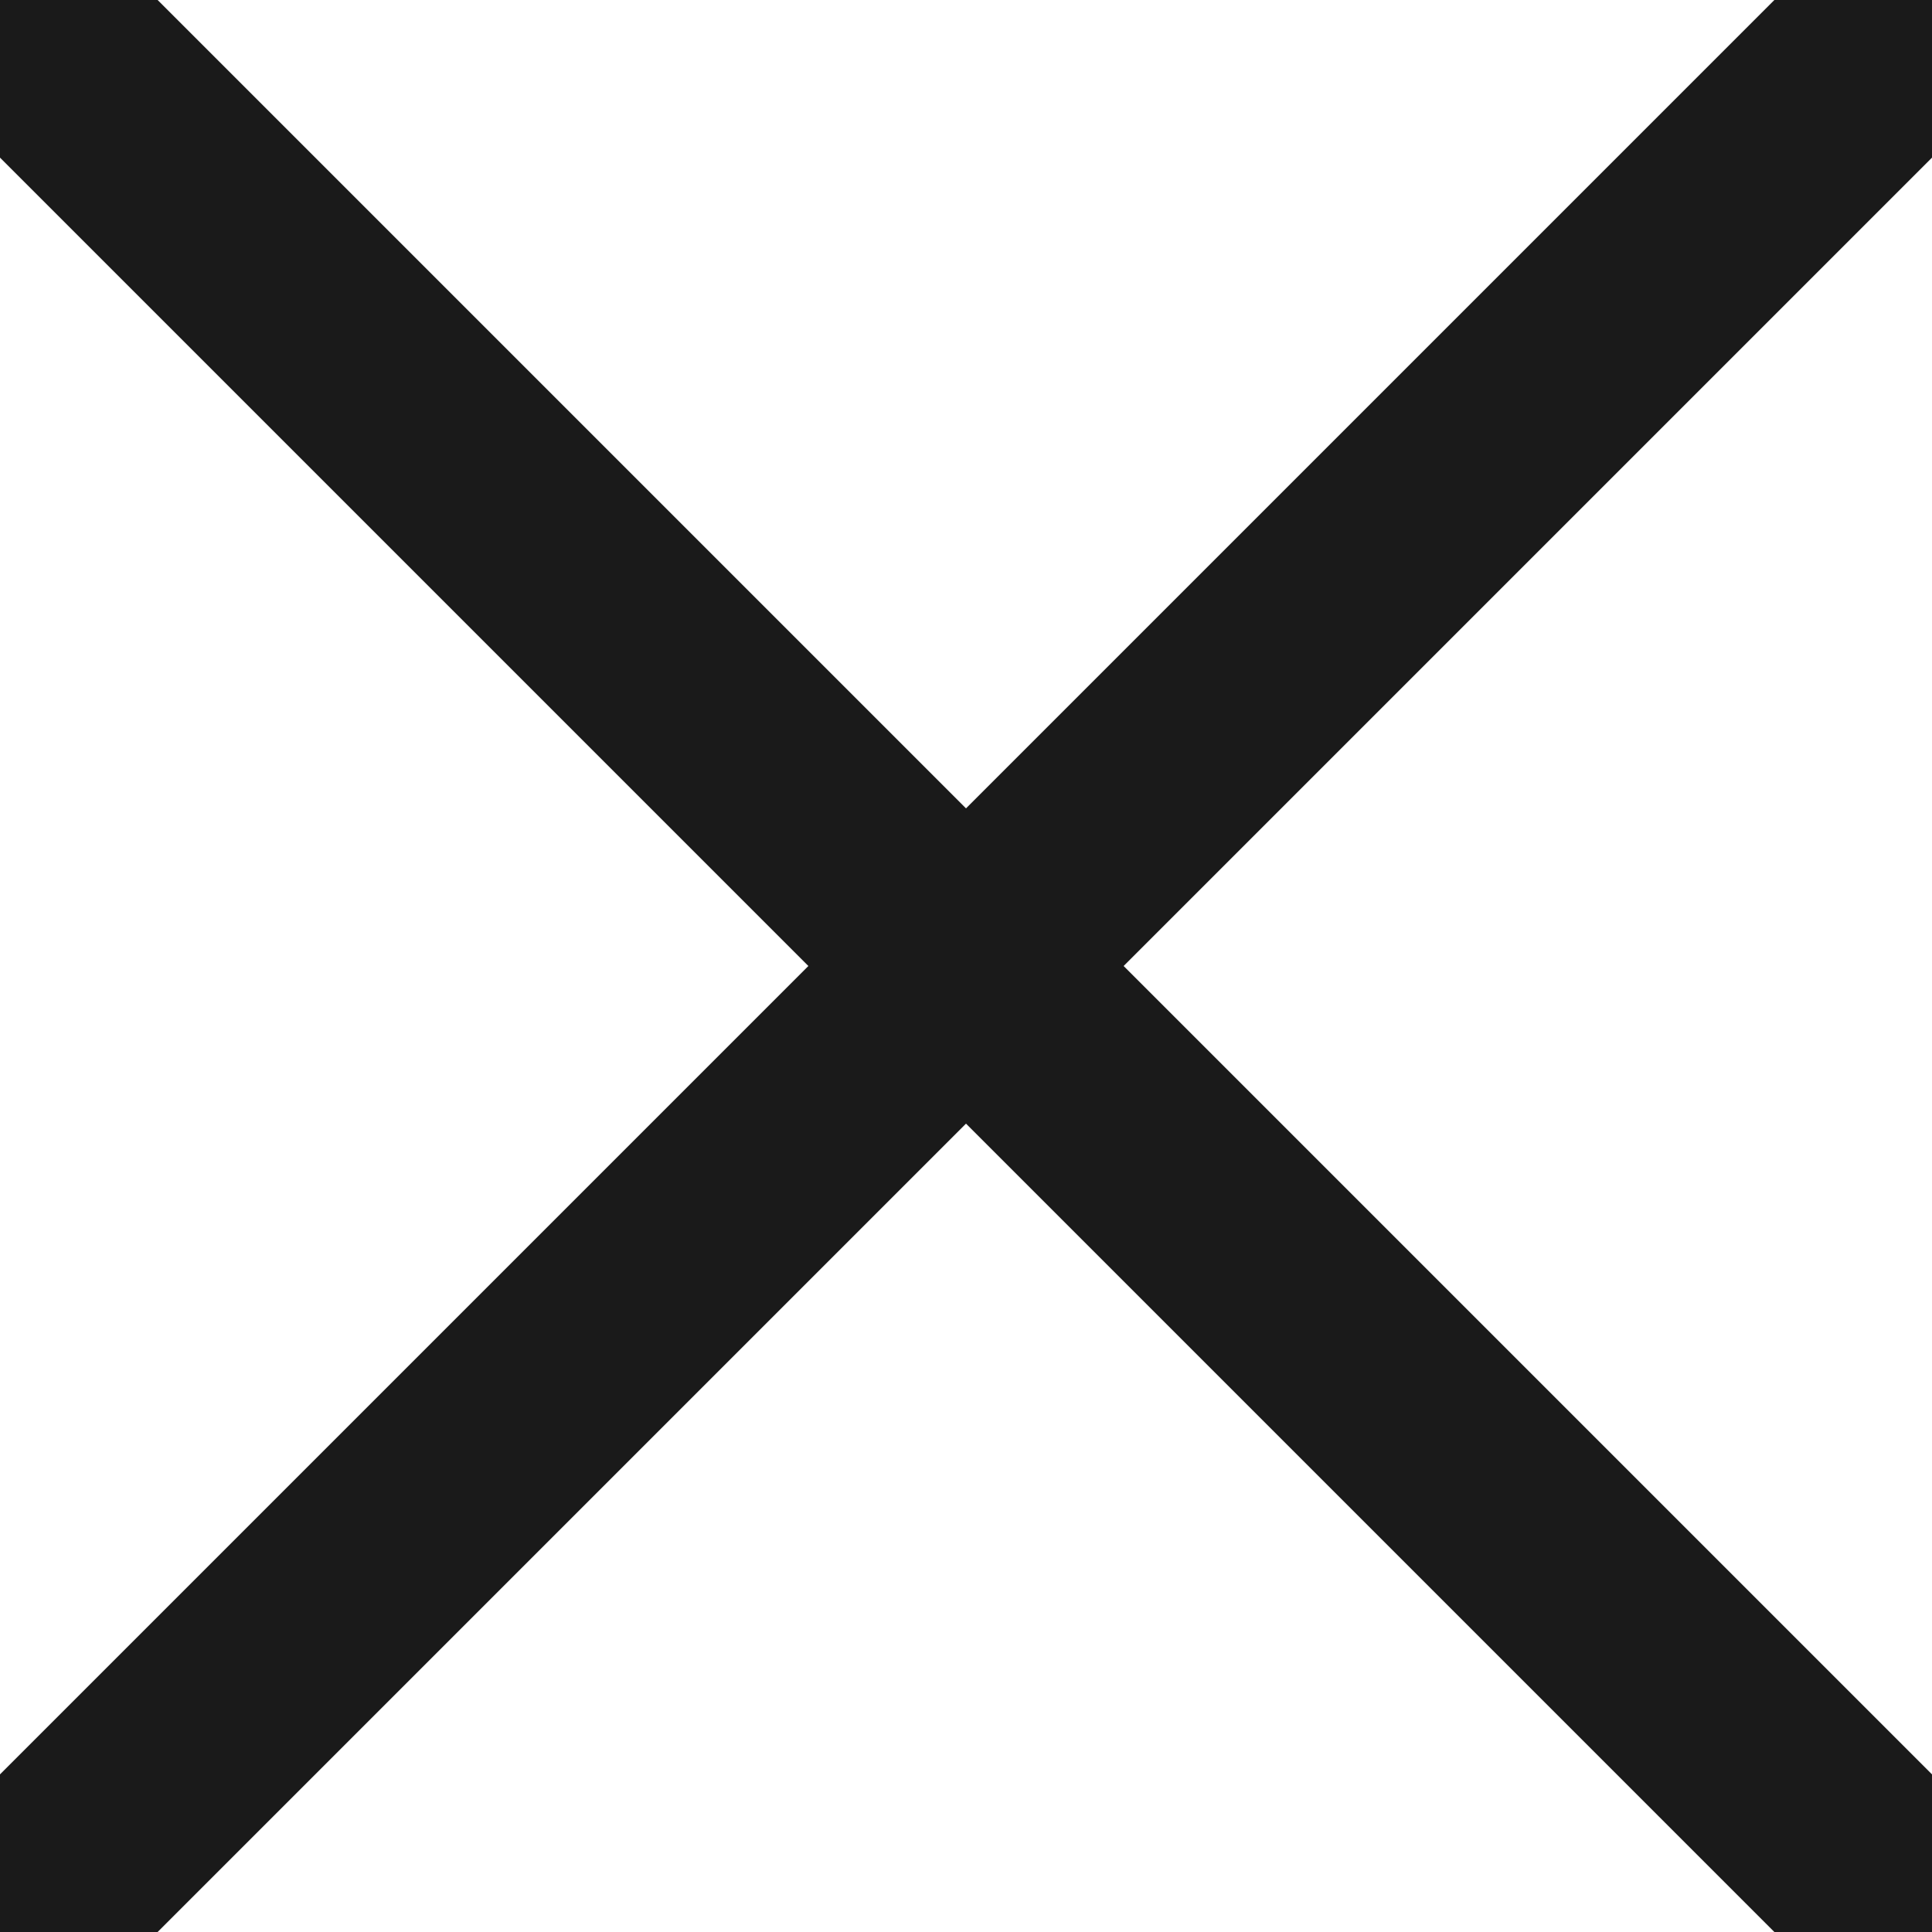 <svg width="13" height="13" viewBox="0 0 13 13" fill="none" xmlns="http://www.w3.org/2000/svg">
<path d="M12.75 0.25L0.25 12.75" stroke="#1A1A1A" stroke-width="1.5" stroke-linecap="round" stroke-linejoin="round"/>
<path d="M0.25 0.25L12.75 12.75" stroke="#1A1A1A" stroke-width="1.5" stroke-linecap="round" stroke-linejoin="round"/>
</svg>
